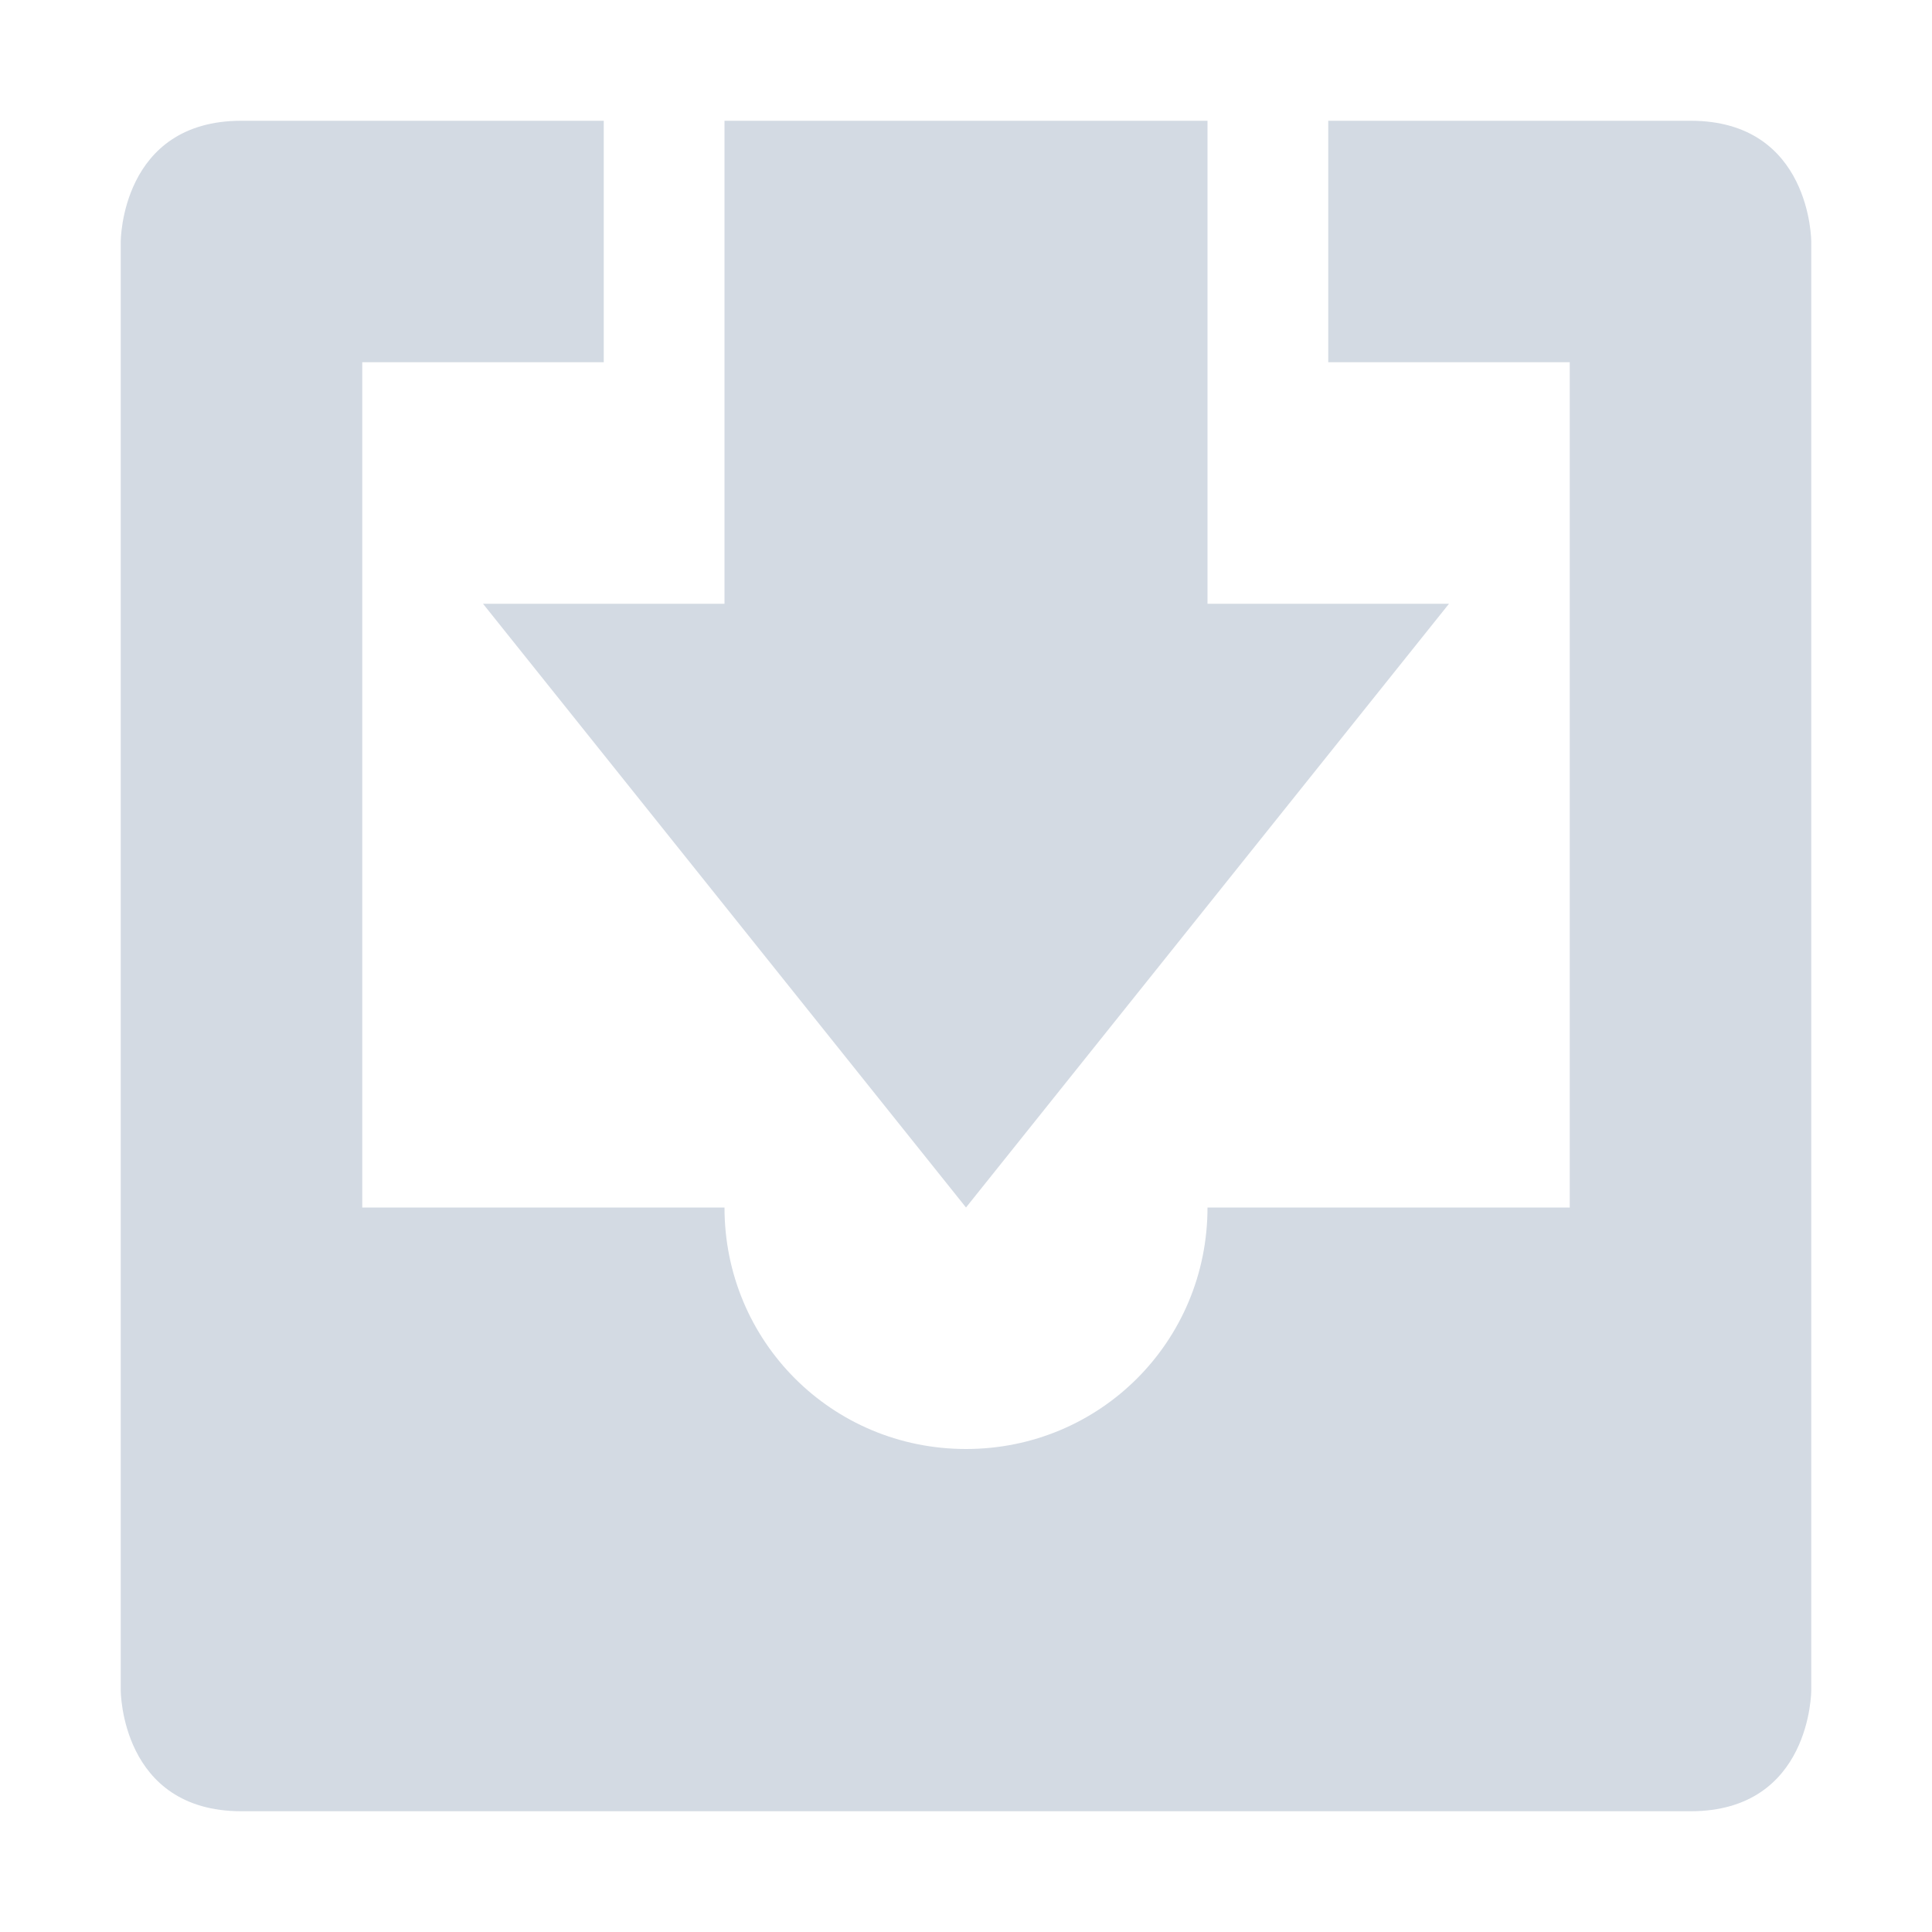 <svg height="16" width="16" xmlns="http://www.w3.org/2000/svg"><path d="m2 1c-1 0-1 1-1 1v12s0 1 1 1h12c1 0 1-1 1-1v-12s0-1-1-1h-3v2h2v7h-3c0 1.11-.89 2-2 2s-2-.89-2-2h-3v-7h2v-2z" fill="#d3dae3"/><path d="m6 1v4h-2l4 5 4-5h-2v-4z" fill="#d3dae3"/></svg>